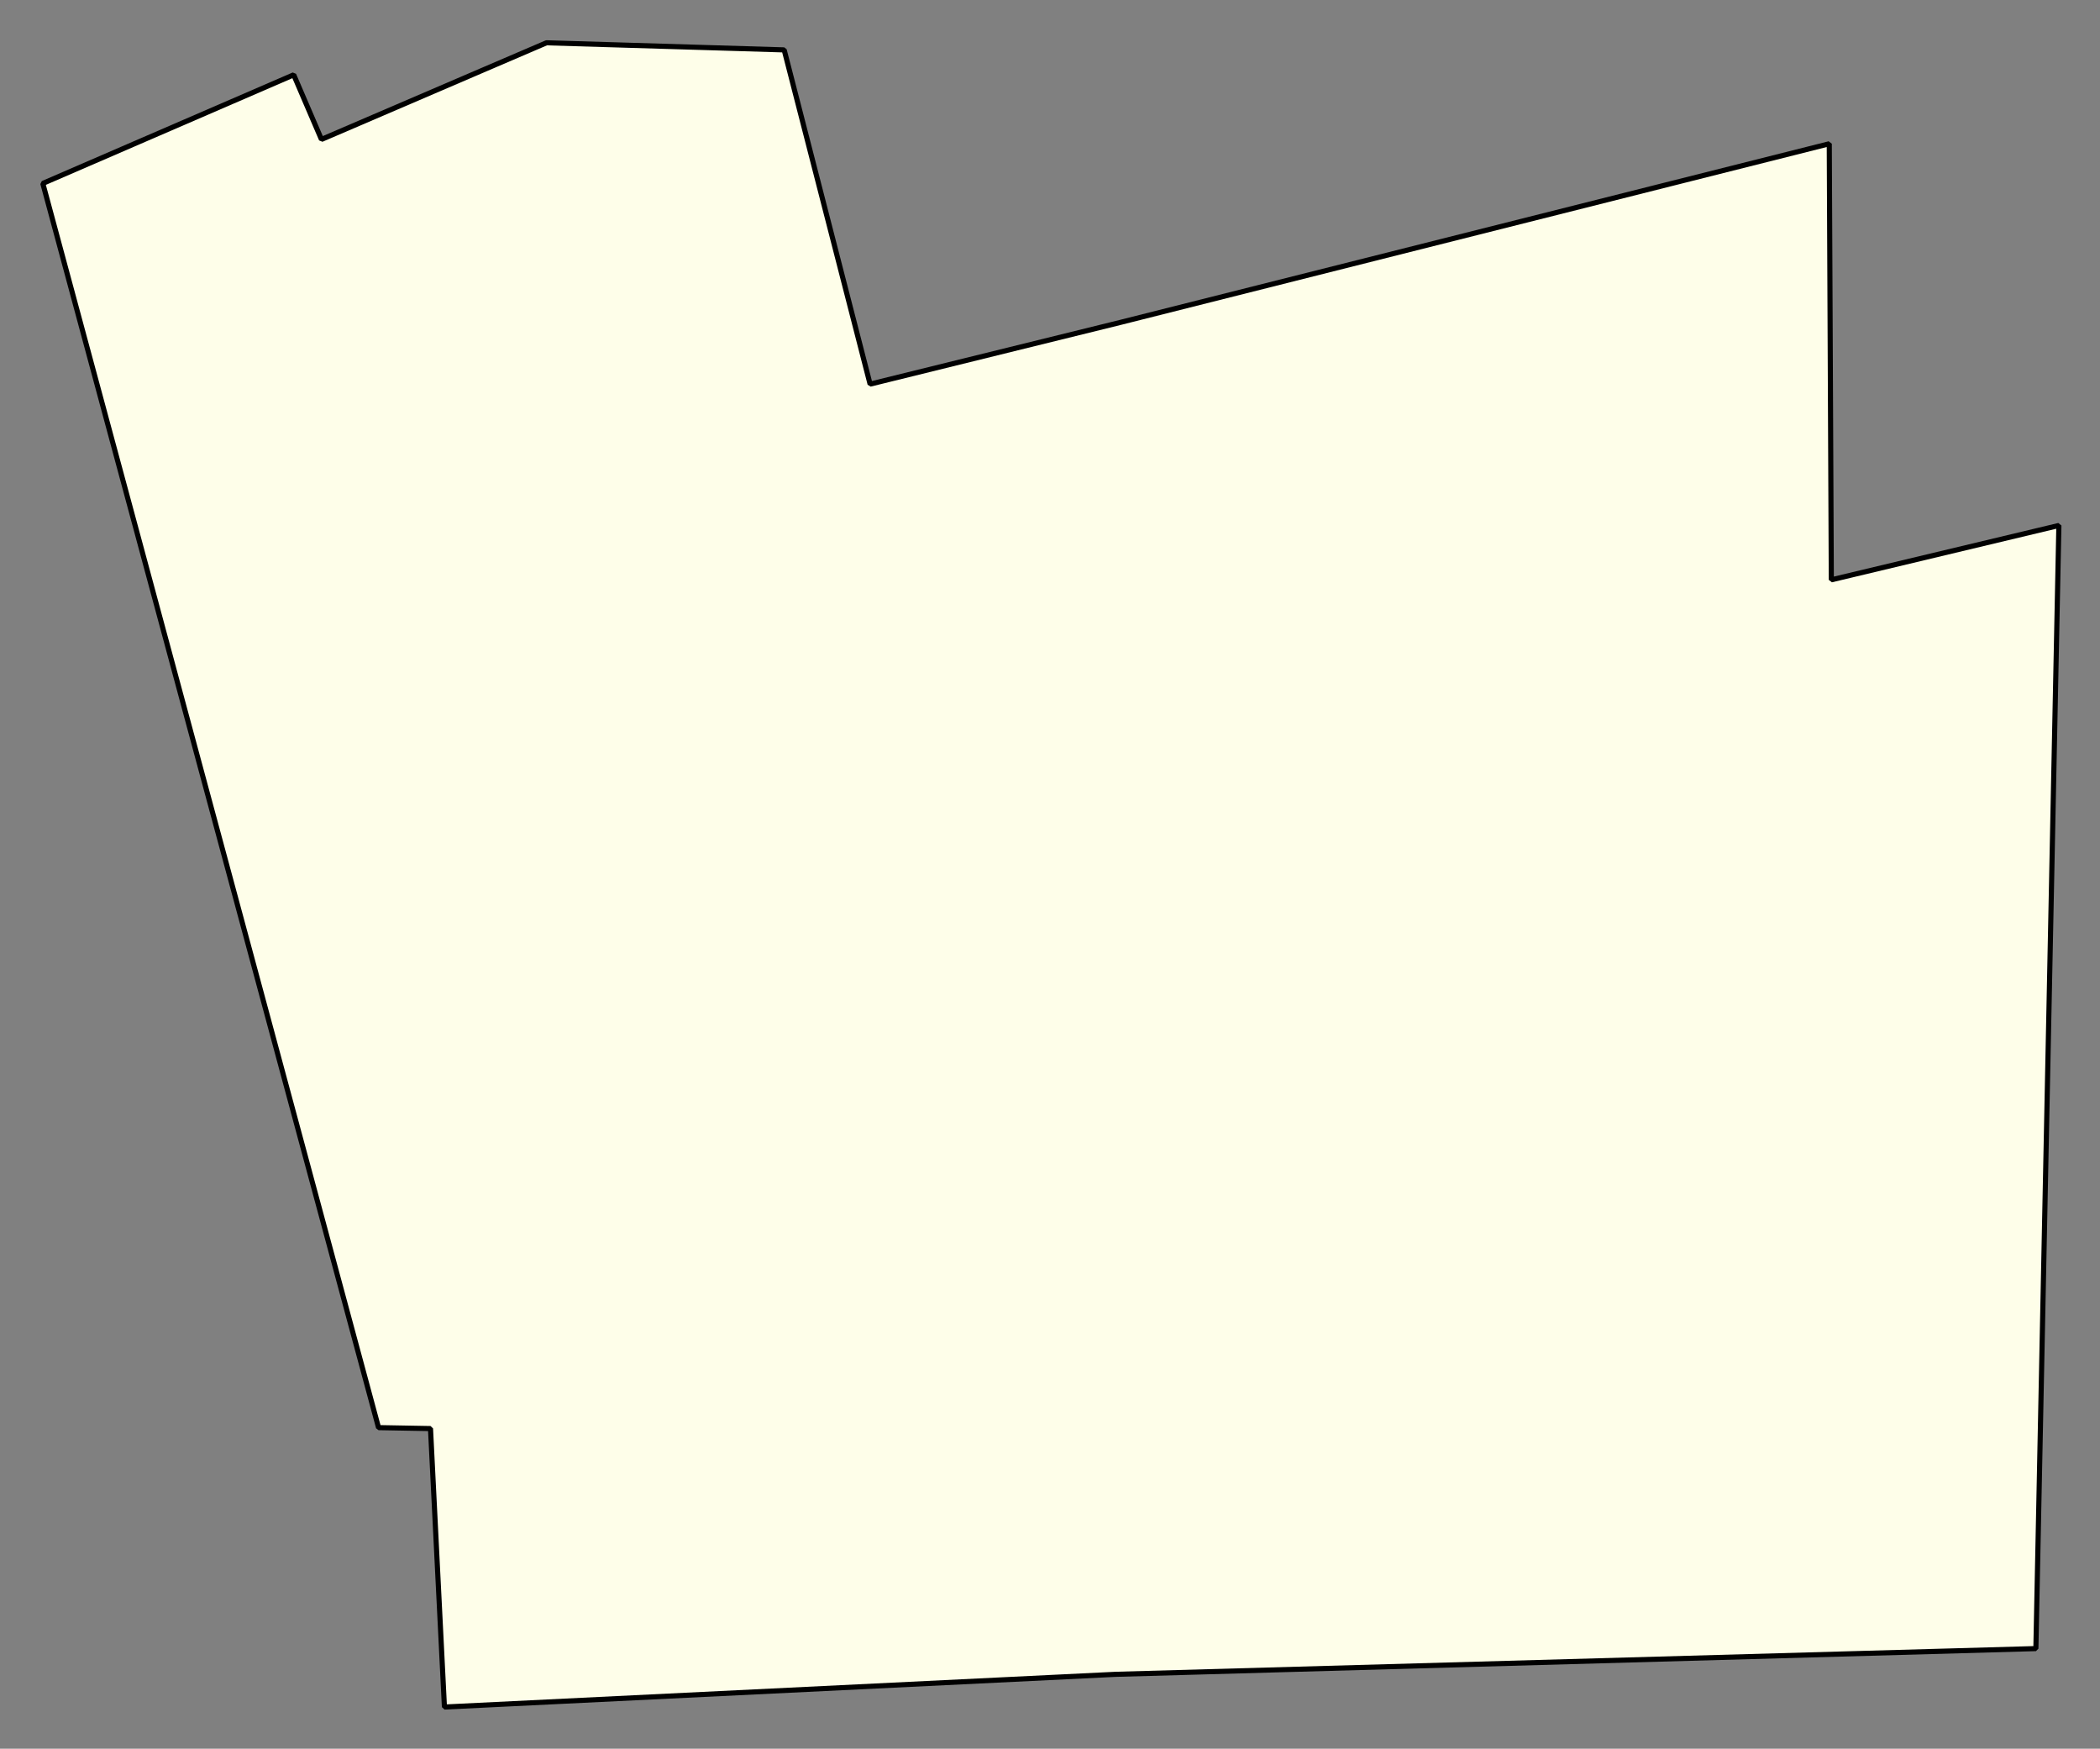 <svg xmlns="http://www.w3.org/2000/svg" role="img" viewBox="980.37 622.00 91.13 75.88"><rect x="980.37" y="622.00" width="91.13" height="75.88" fill="#808080" stroke="none"/><title>Douglas</title><g id="g14955" fill="#fefee9" fill-opacity="1" fill-rule="evenodd" stroke="#000" stroke-linecap="square" stroke-linejoin="bevel" stroke-opacity="1" stroke-width=".098" transform="translate(-216.714 -21.7) scale(2.264)"><path id="path15775" fill-rule="evenodd" d="M 538.008,285.661 L 539.222,285.14 L 543.778,285.276 L 545.425,291.682 L 550.214,290.501 L 563.81,287.075 L 563.849,295.433 L 568.211,294.391 L 567.77,315.917 L 550.134,316.41 L 537.266,317.037 L 536.999,311.7 L 536.003,311.682 L 529.568,287.835 L 534.377,285.754 L 534.909,286.992 L 538.008,285.661"/></g></svg>